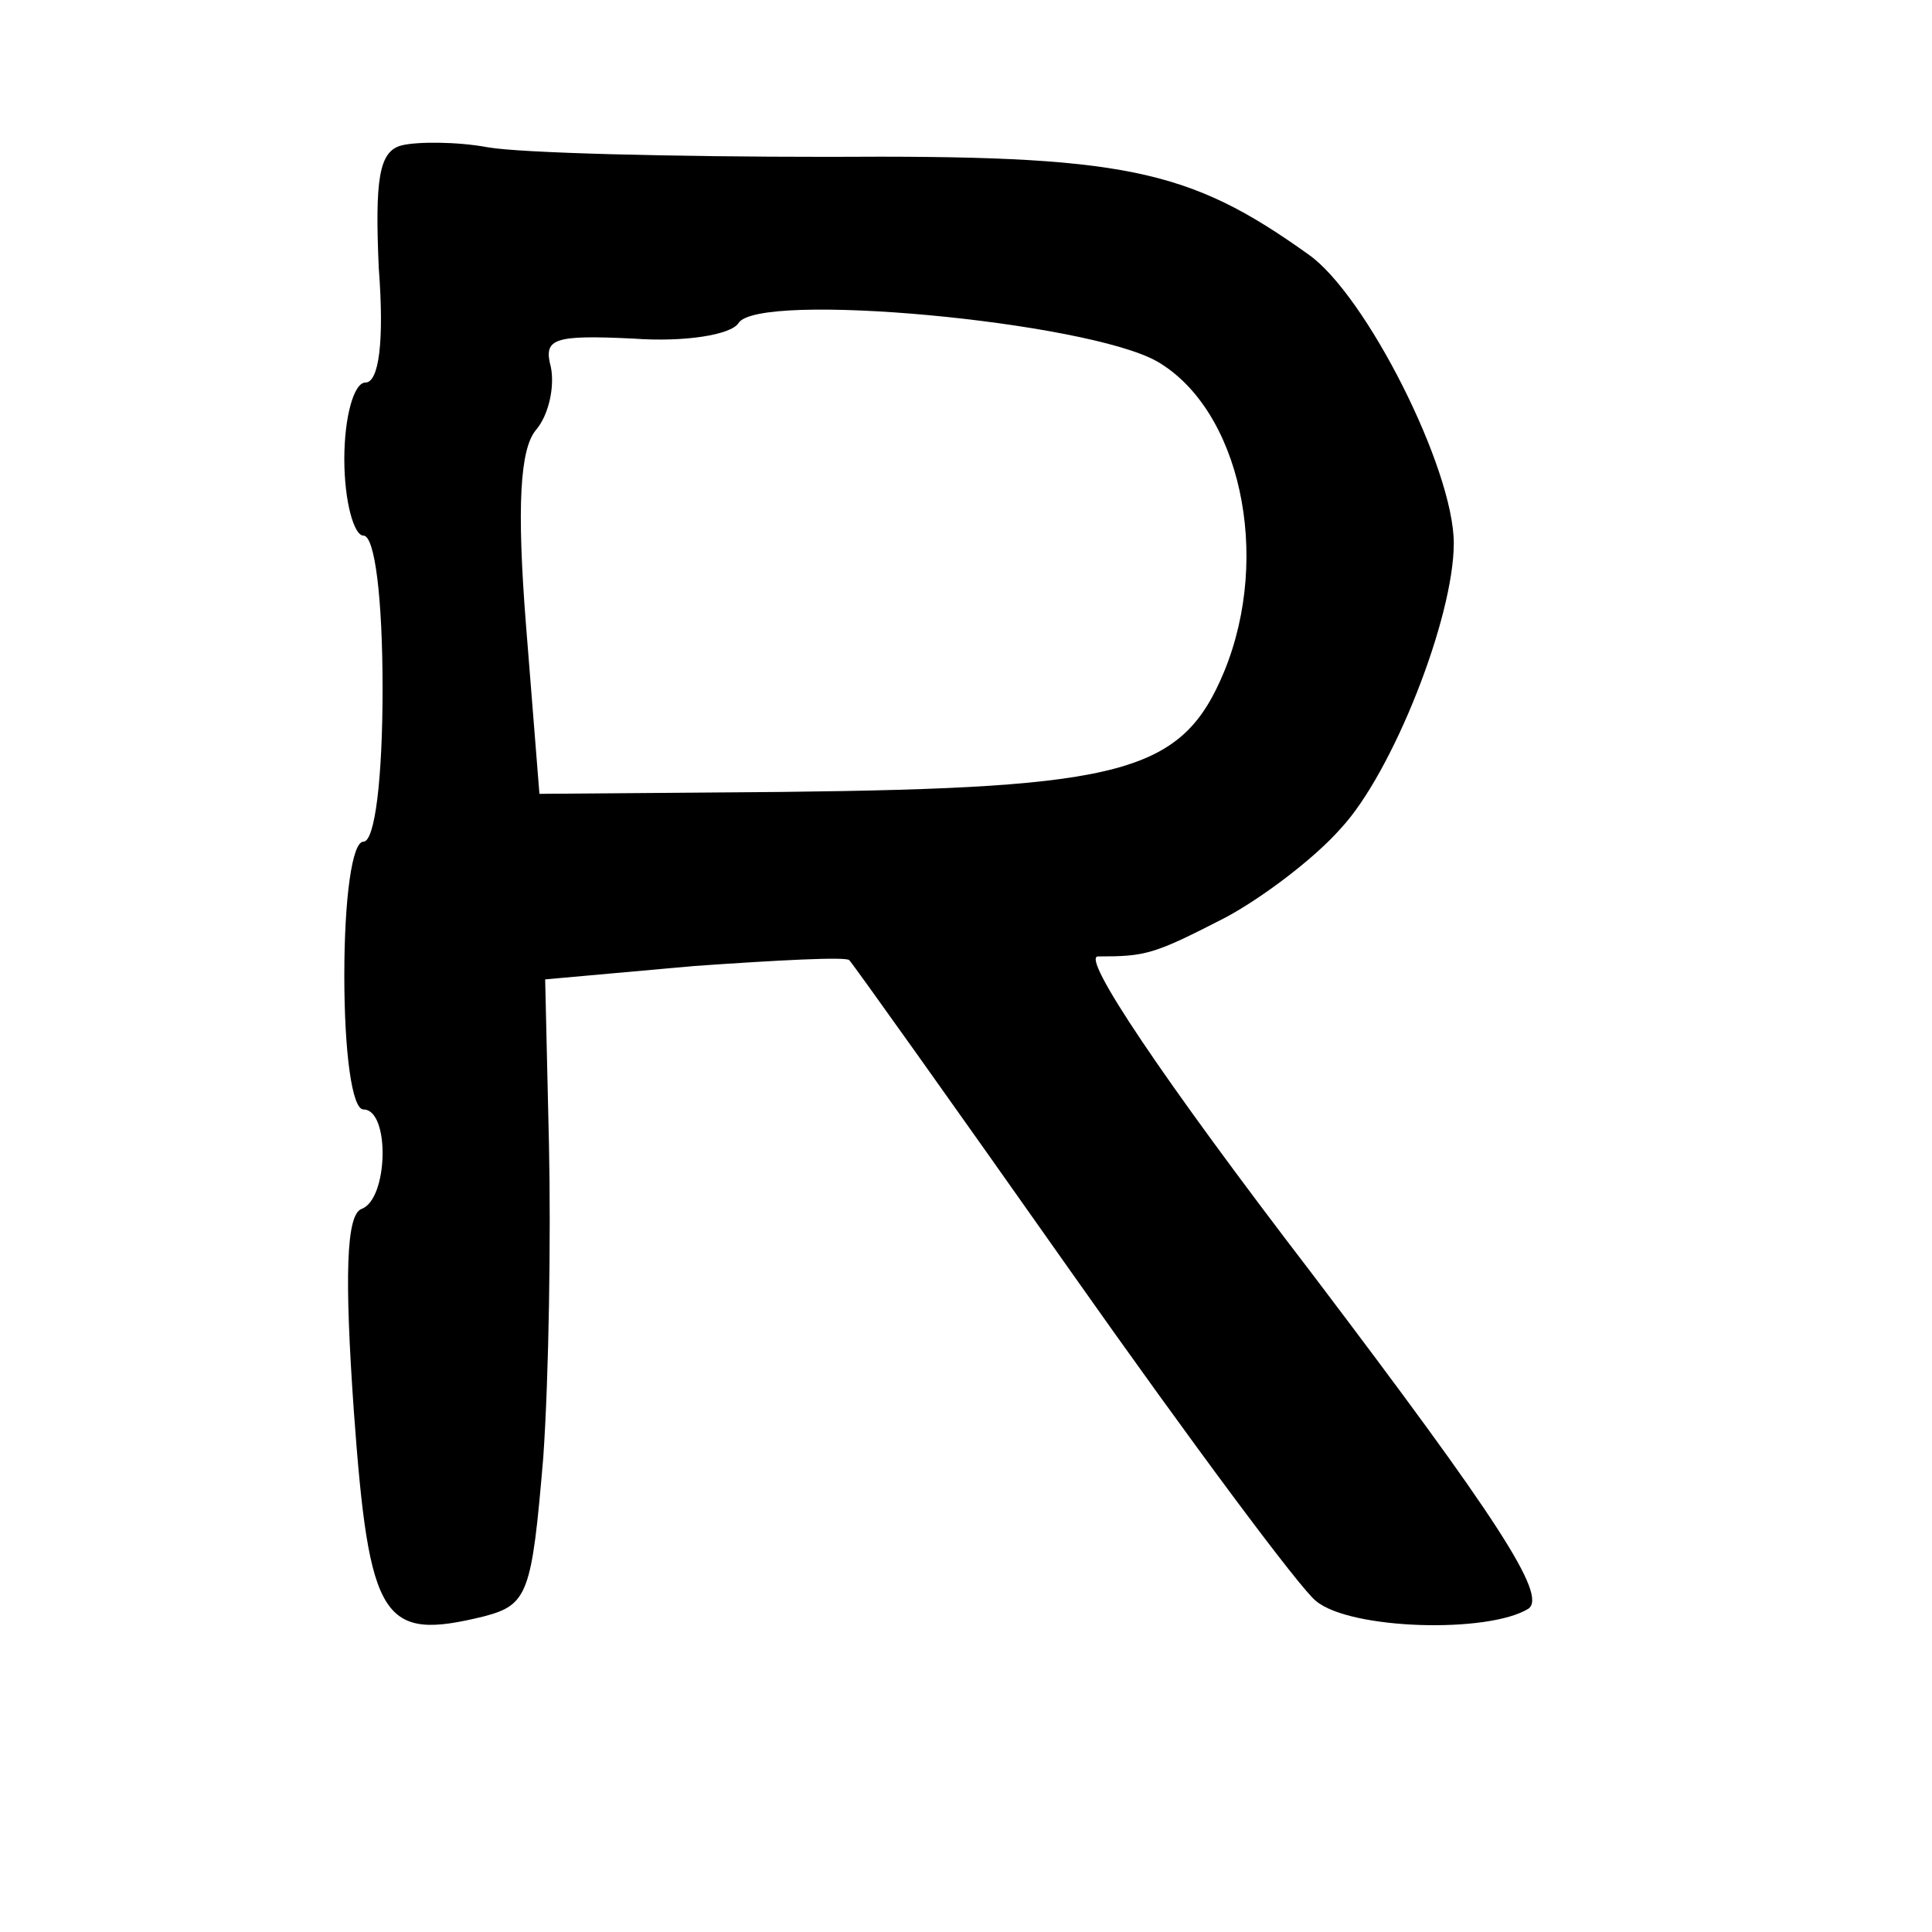 <?xml version="1.0" standalone="no"?>
<!DOCTYPE svg PUBLIC "-//W3C//DTD SVG 20010904//EN"
 "http://www.w3.org/TR/2001/REC-SVG-20010904/DTD/svg10.dtd">
<svg version="1.0" xmlns="http://www.w3.org/2000/svg"
 width="101pt" height="101pt" viewBox="0 0 101 101"
 preserveAspectRatio="xMidYMid meet">
<g transform="translate(0,101) scale(0.1,-0.1)"
fill="#000000" stroke="none">
<path d="M210 934 c-12 -3 -14 -18 -12 -64 3 -39 0 -60 -7 -60 -6 0 -11 -18
-11 -40 0 -22 5 -40 10 -40 6 0 10 -33 10 -80 0 -47 -4 -80 -10 -80 -6 0 -10
-30 -10 -70 0 -40 4 -70 10 -70 14 0 13 -47 -1 -52 -8 -3 -9 -35 -4 -106 8
-110 15 -120 68 -107 23 6 25 12 31 83 3 43 4 116 3 163 l-2 87 78 7 c43 3 80
5 81 3 2 -2 54 -75 116 -163 62 -88 120 -166 128 -172 18 -15 90 -17 111 -4
10 7 -16 47 -113 175 -79 103 -121 166 -112 166 25 0 29 1 66 20 19 10 47 31
61 47 27 29 59 110 59 149 0 39 -46 130 -76 151 -63 45 -96 52 -251 51 -82 0
-161 2 -178 5 -16 3 -37 3 -45 1z m395 -113 c43 -25 60 -101 35 -162 -22 -53
-52 -61 -231 -63 l-127 -1 -7 88 c-5 63 -3 92 5 102 7 8 10 23 8 33 -4 15 1
17 43 15 27 -2 51 2 55 8 10 17 182 1 219 -20z"/>
</g>
</svg>
